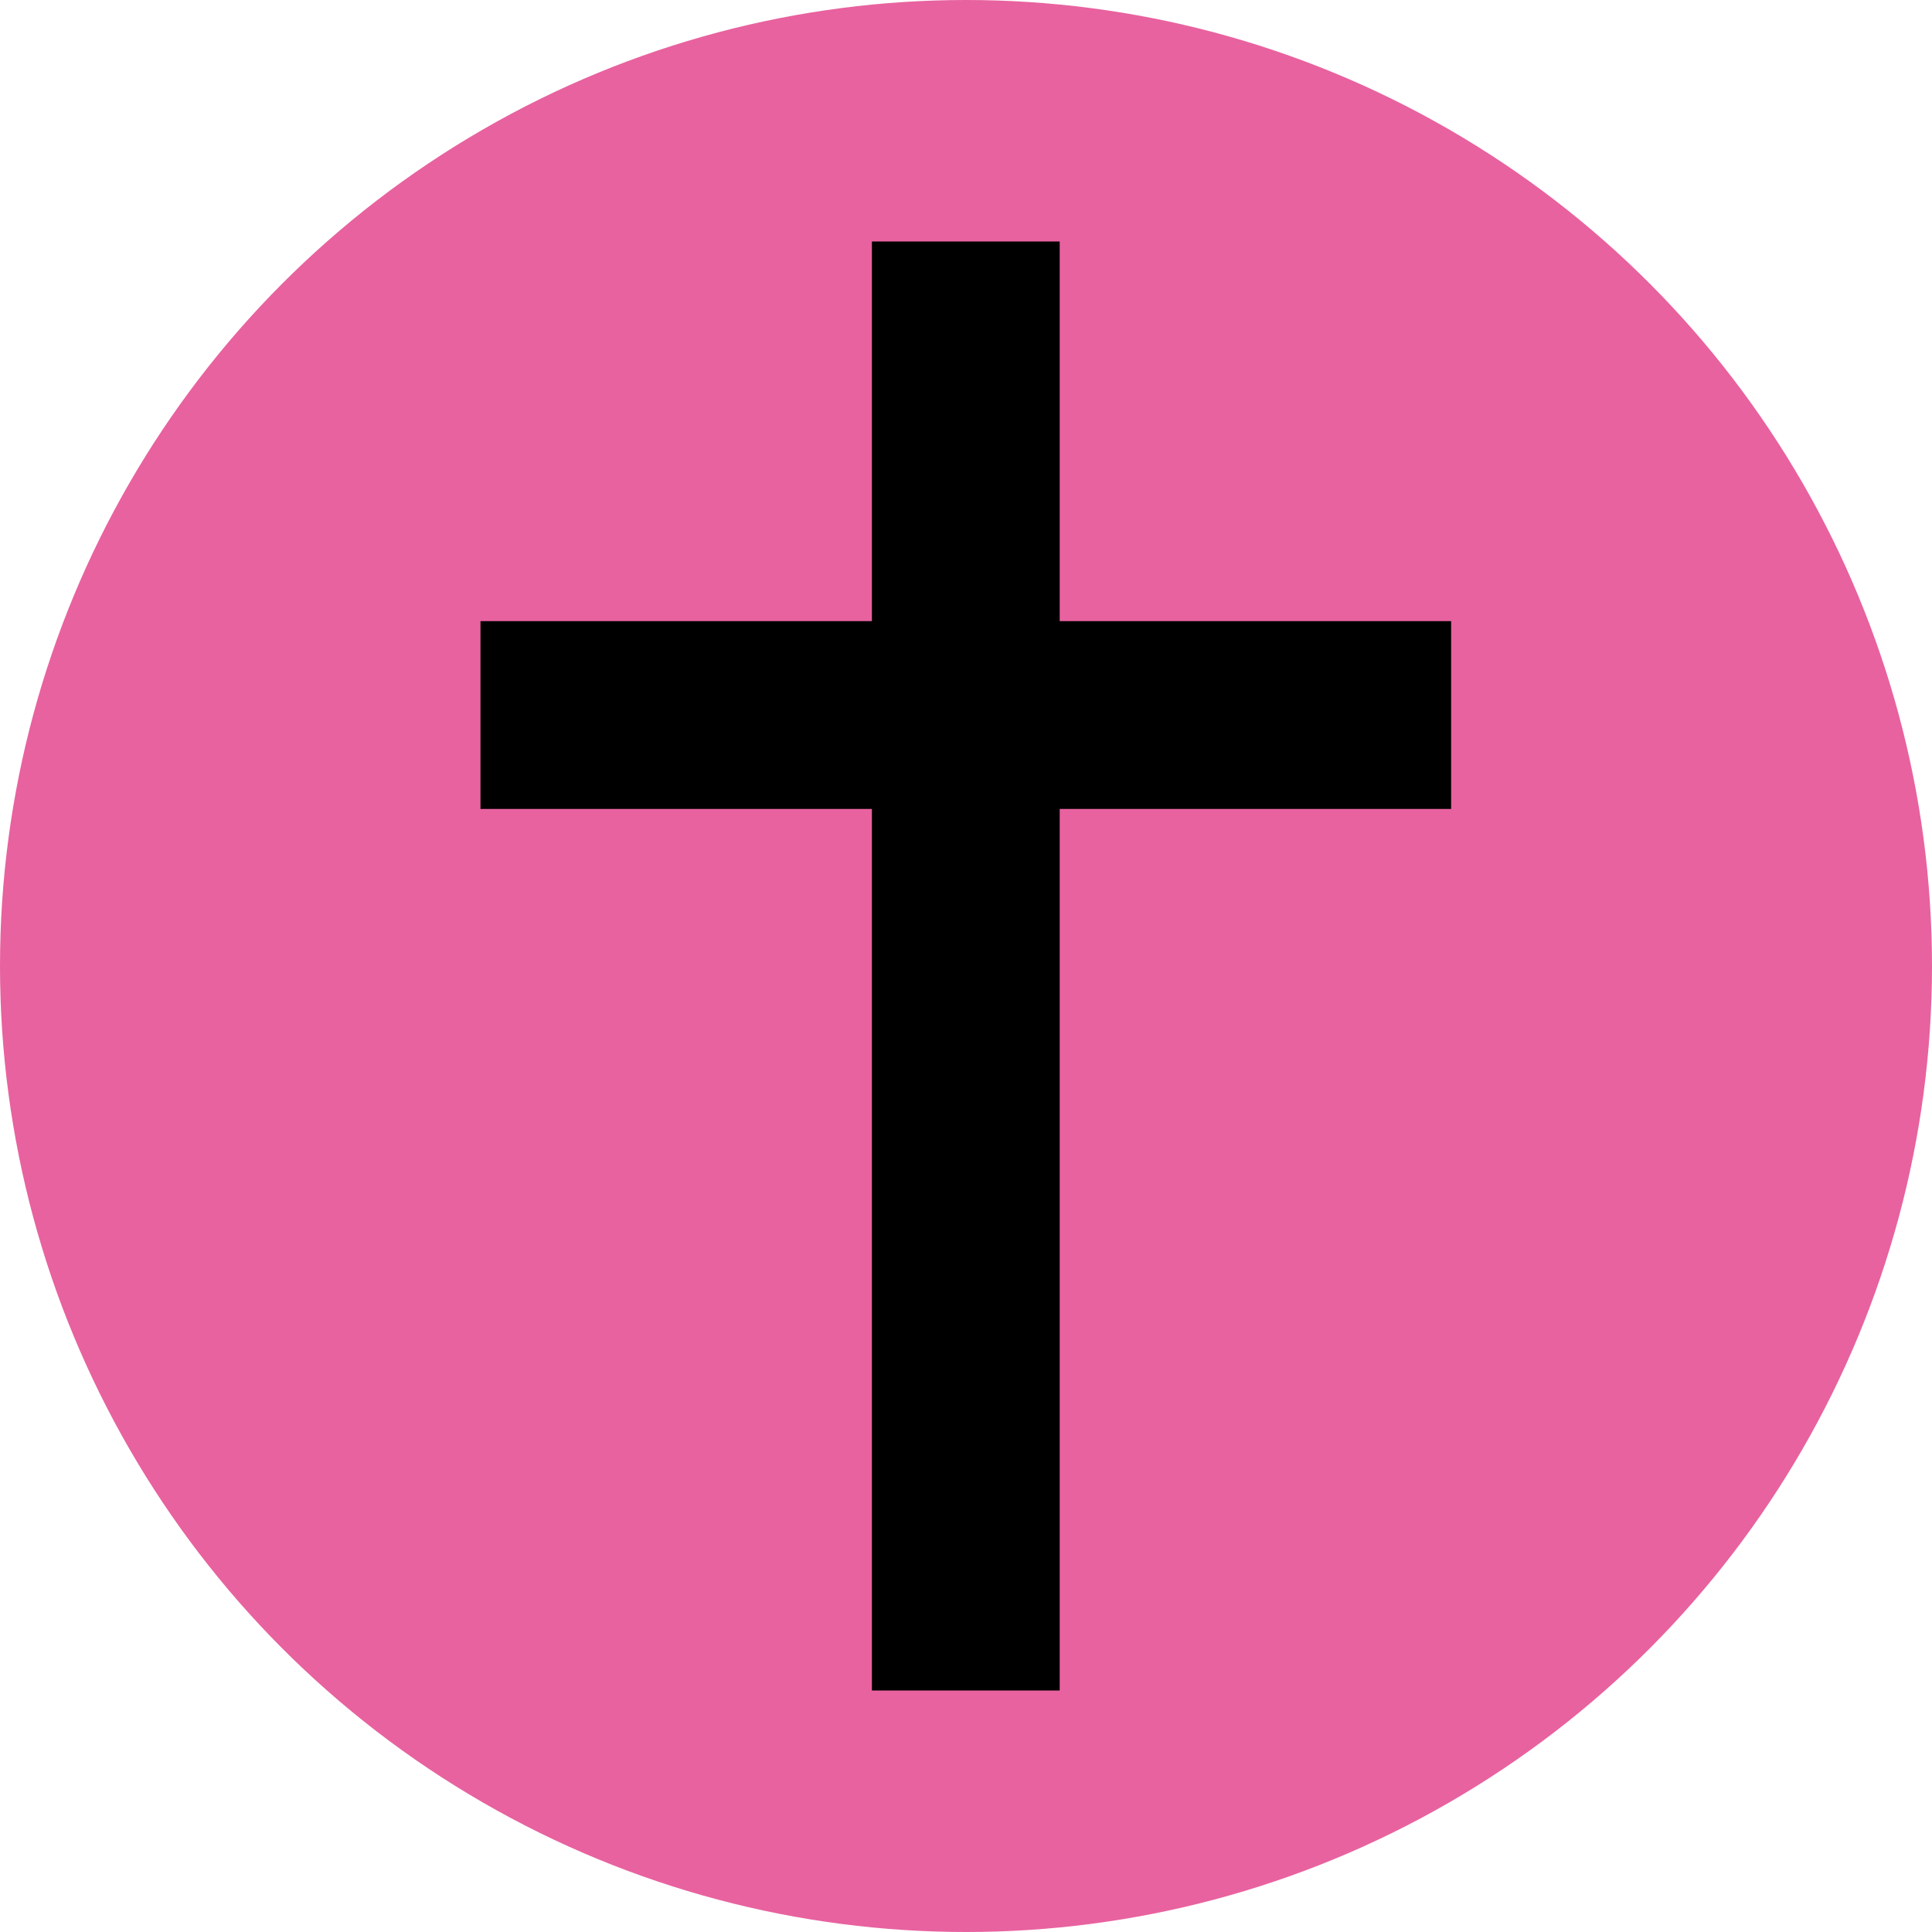 <?xml version="1.0" encoding="UTF-8"?>
<svg id="Calque_2" data-name="Calque 2" xmlns="http://www.w3.org/2000/svg" viewBox="0 0 100 100">
  <defs>
    <style>
      .cls-1 {
        fill: #e8629f;
      }
    </style>
  </defs>
  <g id="Calque_1-2" data-name="Calque 1">
    <circle class="cls-1" cx="50" cy="50" r="50"/>
    <polygon points="75.11 32.15 54.85 32.15 54.85 12.5 45.13 12.5 45.13 32.15 24.87 32.15 24.87 41.87 45.13 41.87 45.13 87.5 54.85 87.5 54.85 41.87 75.11 41.87 75.11 32.15"/>
  </g>
</svg>